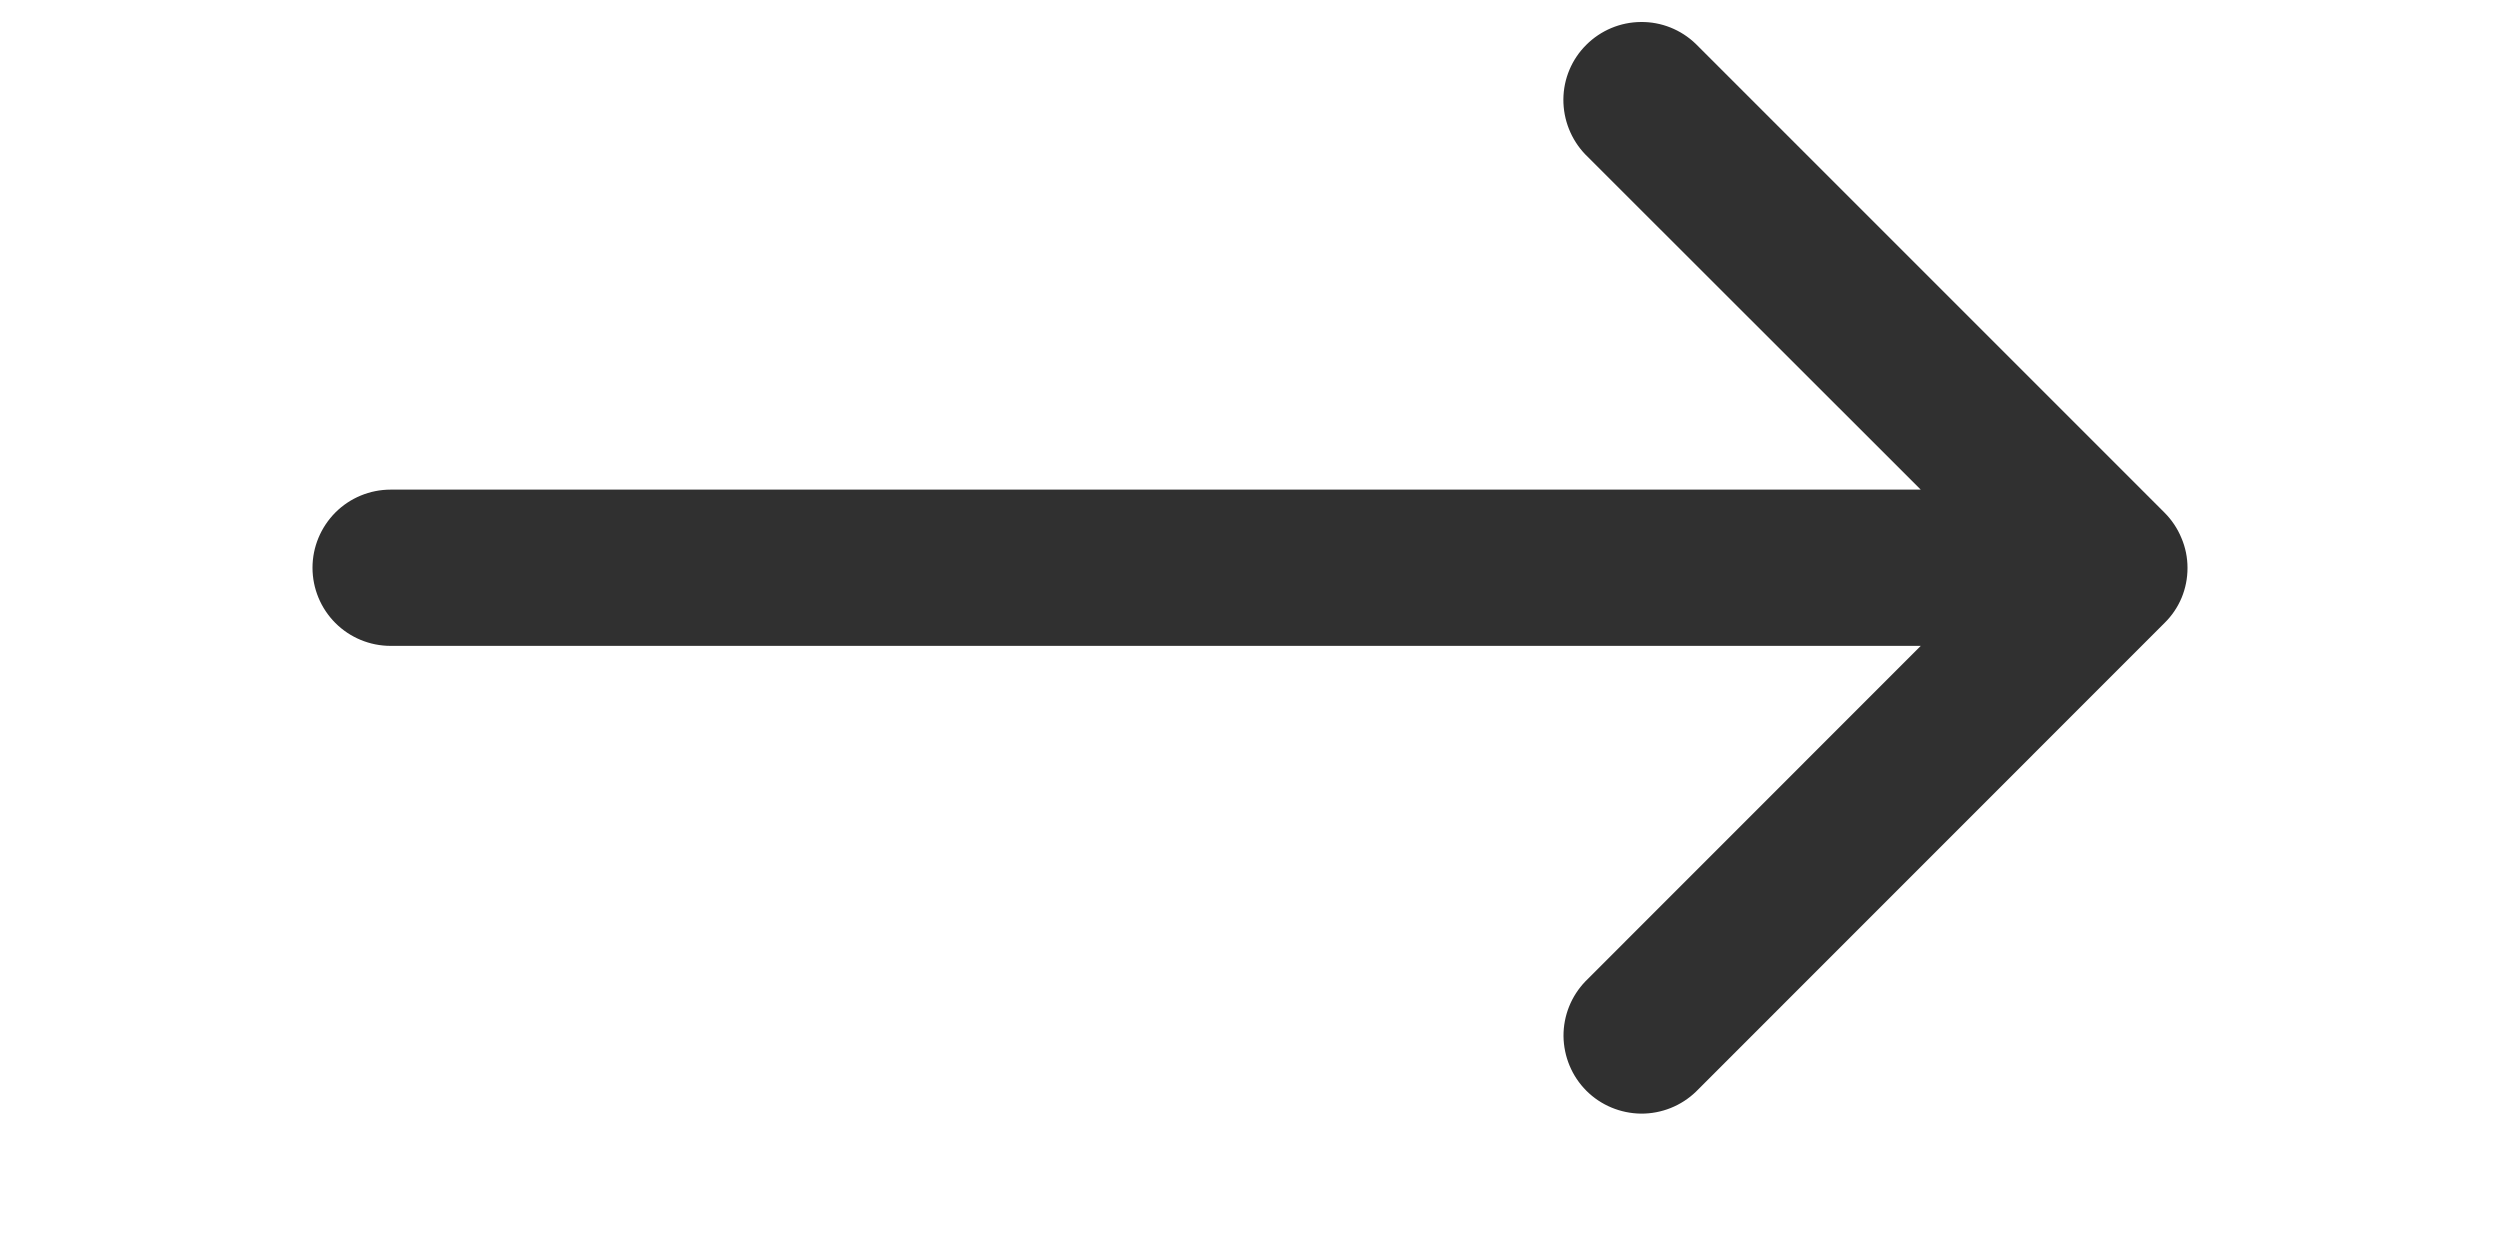 <svg width="20" height="10" viewBox="0 0 20 10" fill="none" xmlns="http://www.w3.org/2000/svg">
<g clip-path="url(#clip0_20_3374)">
<path d="M2.5 4.542C2.5 4.708 2.566 4.867 2.683 4.984C2.8 5.101 2.959 5.167 3.125 5.167H15.366L12.684 7.85C12.57 7.968 12.507 8.125 12.508 8.289C12.51 8.453 12.575 8.61 12.691 8.726C12.807 8.842 12.964 8.907 13.128 8.909C13.292 8.91 13.45 8.847 13.568 8.733L17.317 4.983C17.375 4.926 17.421 4.858 17.453 4.782C17.484 4.707 17.5 4.626 17.5 4.545V4.542C17.5 4.461 17.484 4.38 17.451 4.303C17.42 4.228 17.374 4.159 17.316 4.101L13.566 0.351C13.448 0.237 13.29 0.174 13.127 0.176C12.963 0.177 12.806 0.243 12.69 0.359C12.574 0.474 12.508 0.631 12.507 0.795C12.506 0.959 12.569 1.117 12.682 1.235L15.366 3.917H3.125C2.959 3.917 2.8 3.983 2.683 4.1C2.566 4.218 2.5 4.376 2.5 4.542Z" fill="#303030"/>
</g>
<defs>
<clipPath id="clip0_20_3374">
<rect width="20" height="9" fill="white" transform="translate(0 0.167)"/>
</clipPath>
</defs>
</svg>
